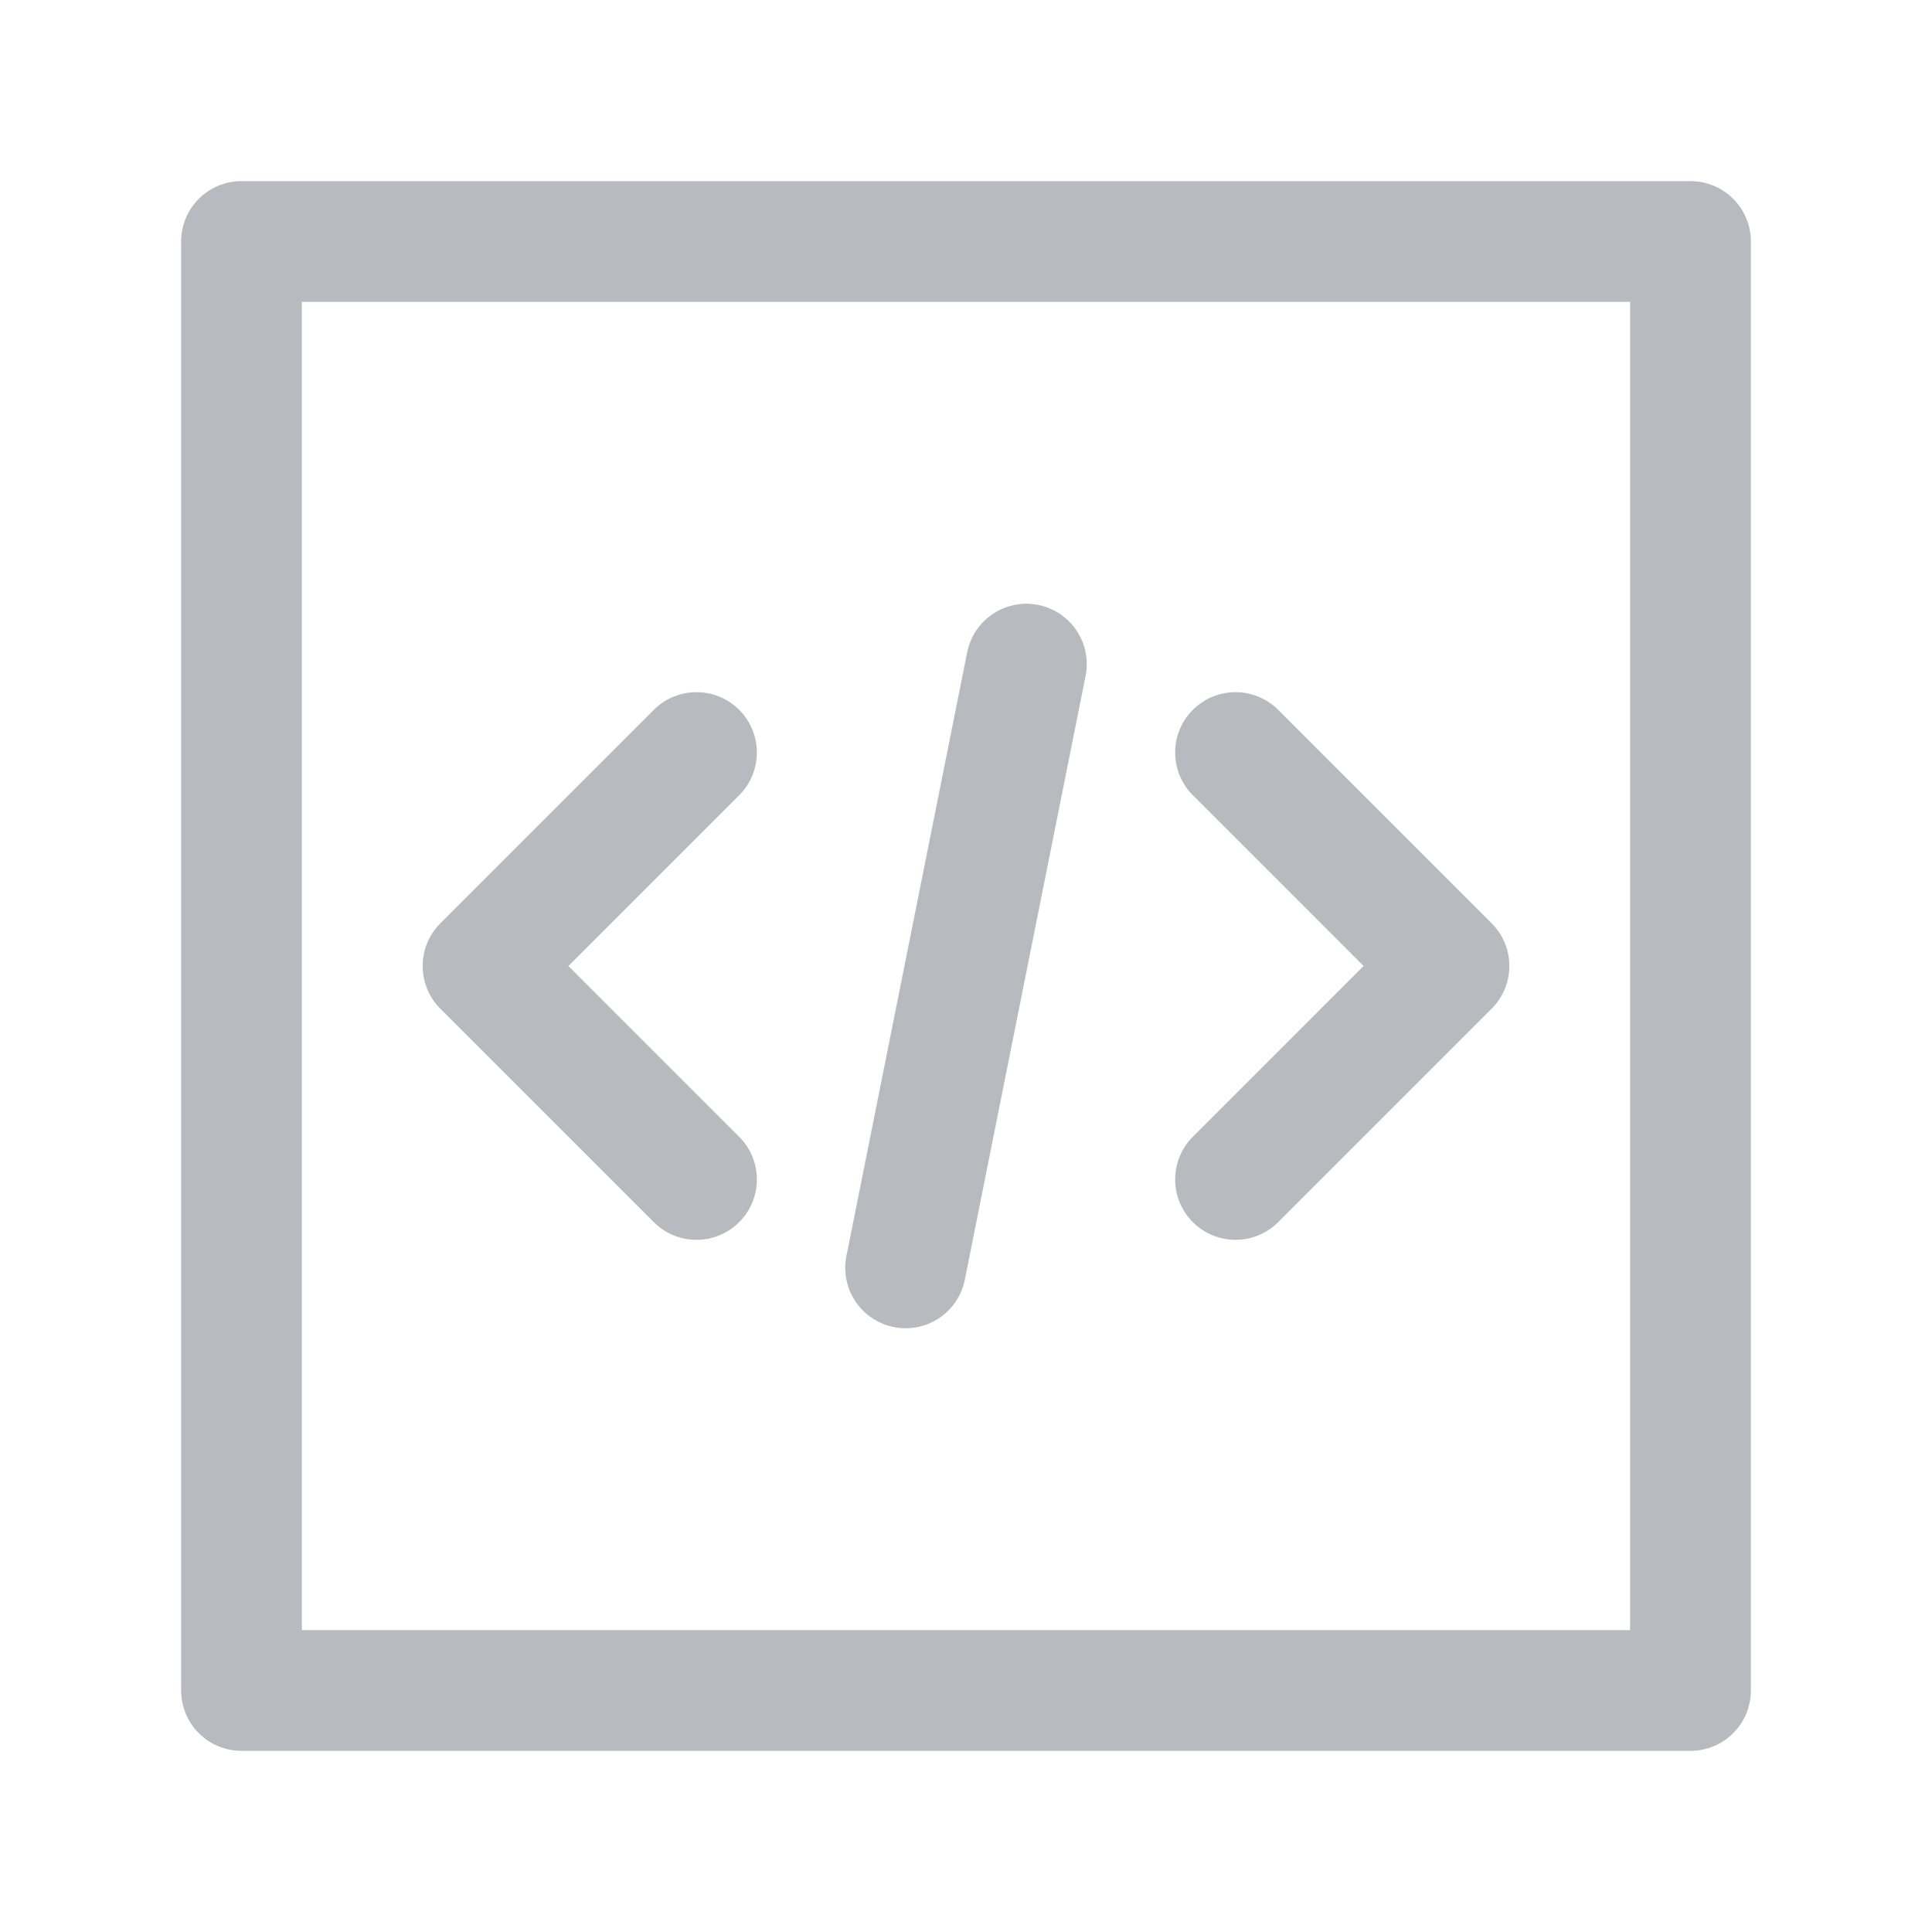 <?xml version="1.0" encoding="UTF-8"?>
<svg width="16px" height="16px" viewBox="0 0 16 16" version="1.1" xmlns="http://www.w3.org/2000/svg" xmlns:xlink="http://www.w3.org/1999/xlink">
   <g id="代码编辑器" stroke="none" stroke-width="1" fill="none" fill-rule="evenodd" stroke-linejoin="round">
        <rect id="方形" stroke="#B8BABF" x="2" y="2" width="12" height="12"></rect>
        <polyline id="路径" stroke="#B8BABF" stroke-linecap="round" transform="translate(5.768, 8) scale(-1, 1) rotate(-45) translate(-5.768, -8) " points="7.018 6.75 7.018 9.25 4.518 9.25"></polyline>
        <polyline id="路径" stroke="#B8BABF" stroke-linecap="round" transform="translate(10.232, 8) rotate(-45) translate(-10.232, -8) " points="11.482 6.75 11.482 9.25 8.982 9.25"></polyline>
        <line x1="8.5" y1="5.5" x2="7.5" y2="10.5" id="直线" stroke="#B8BABF" stroke-linecap="round"></line>
    </g>
</svg>